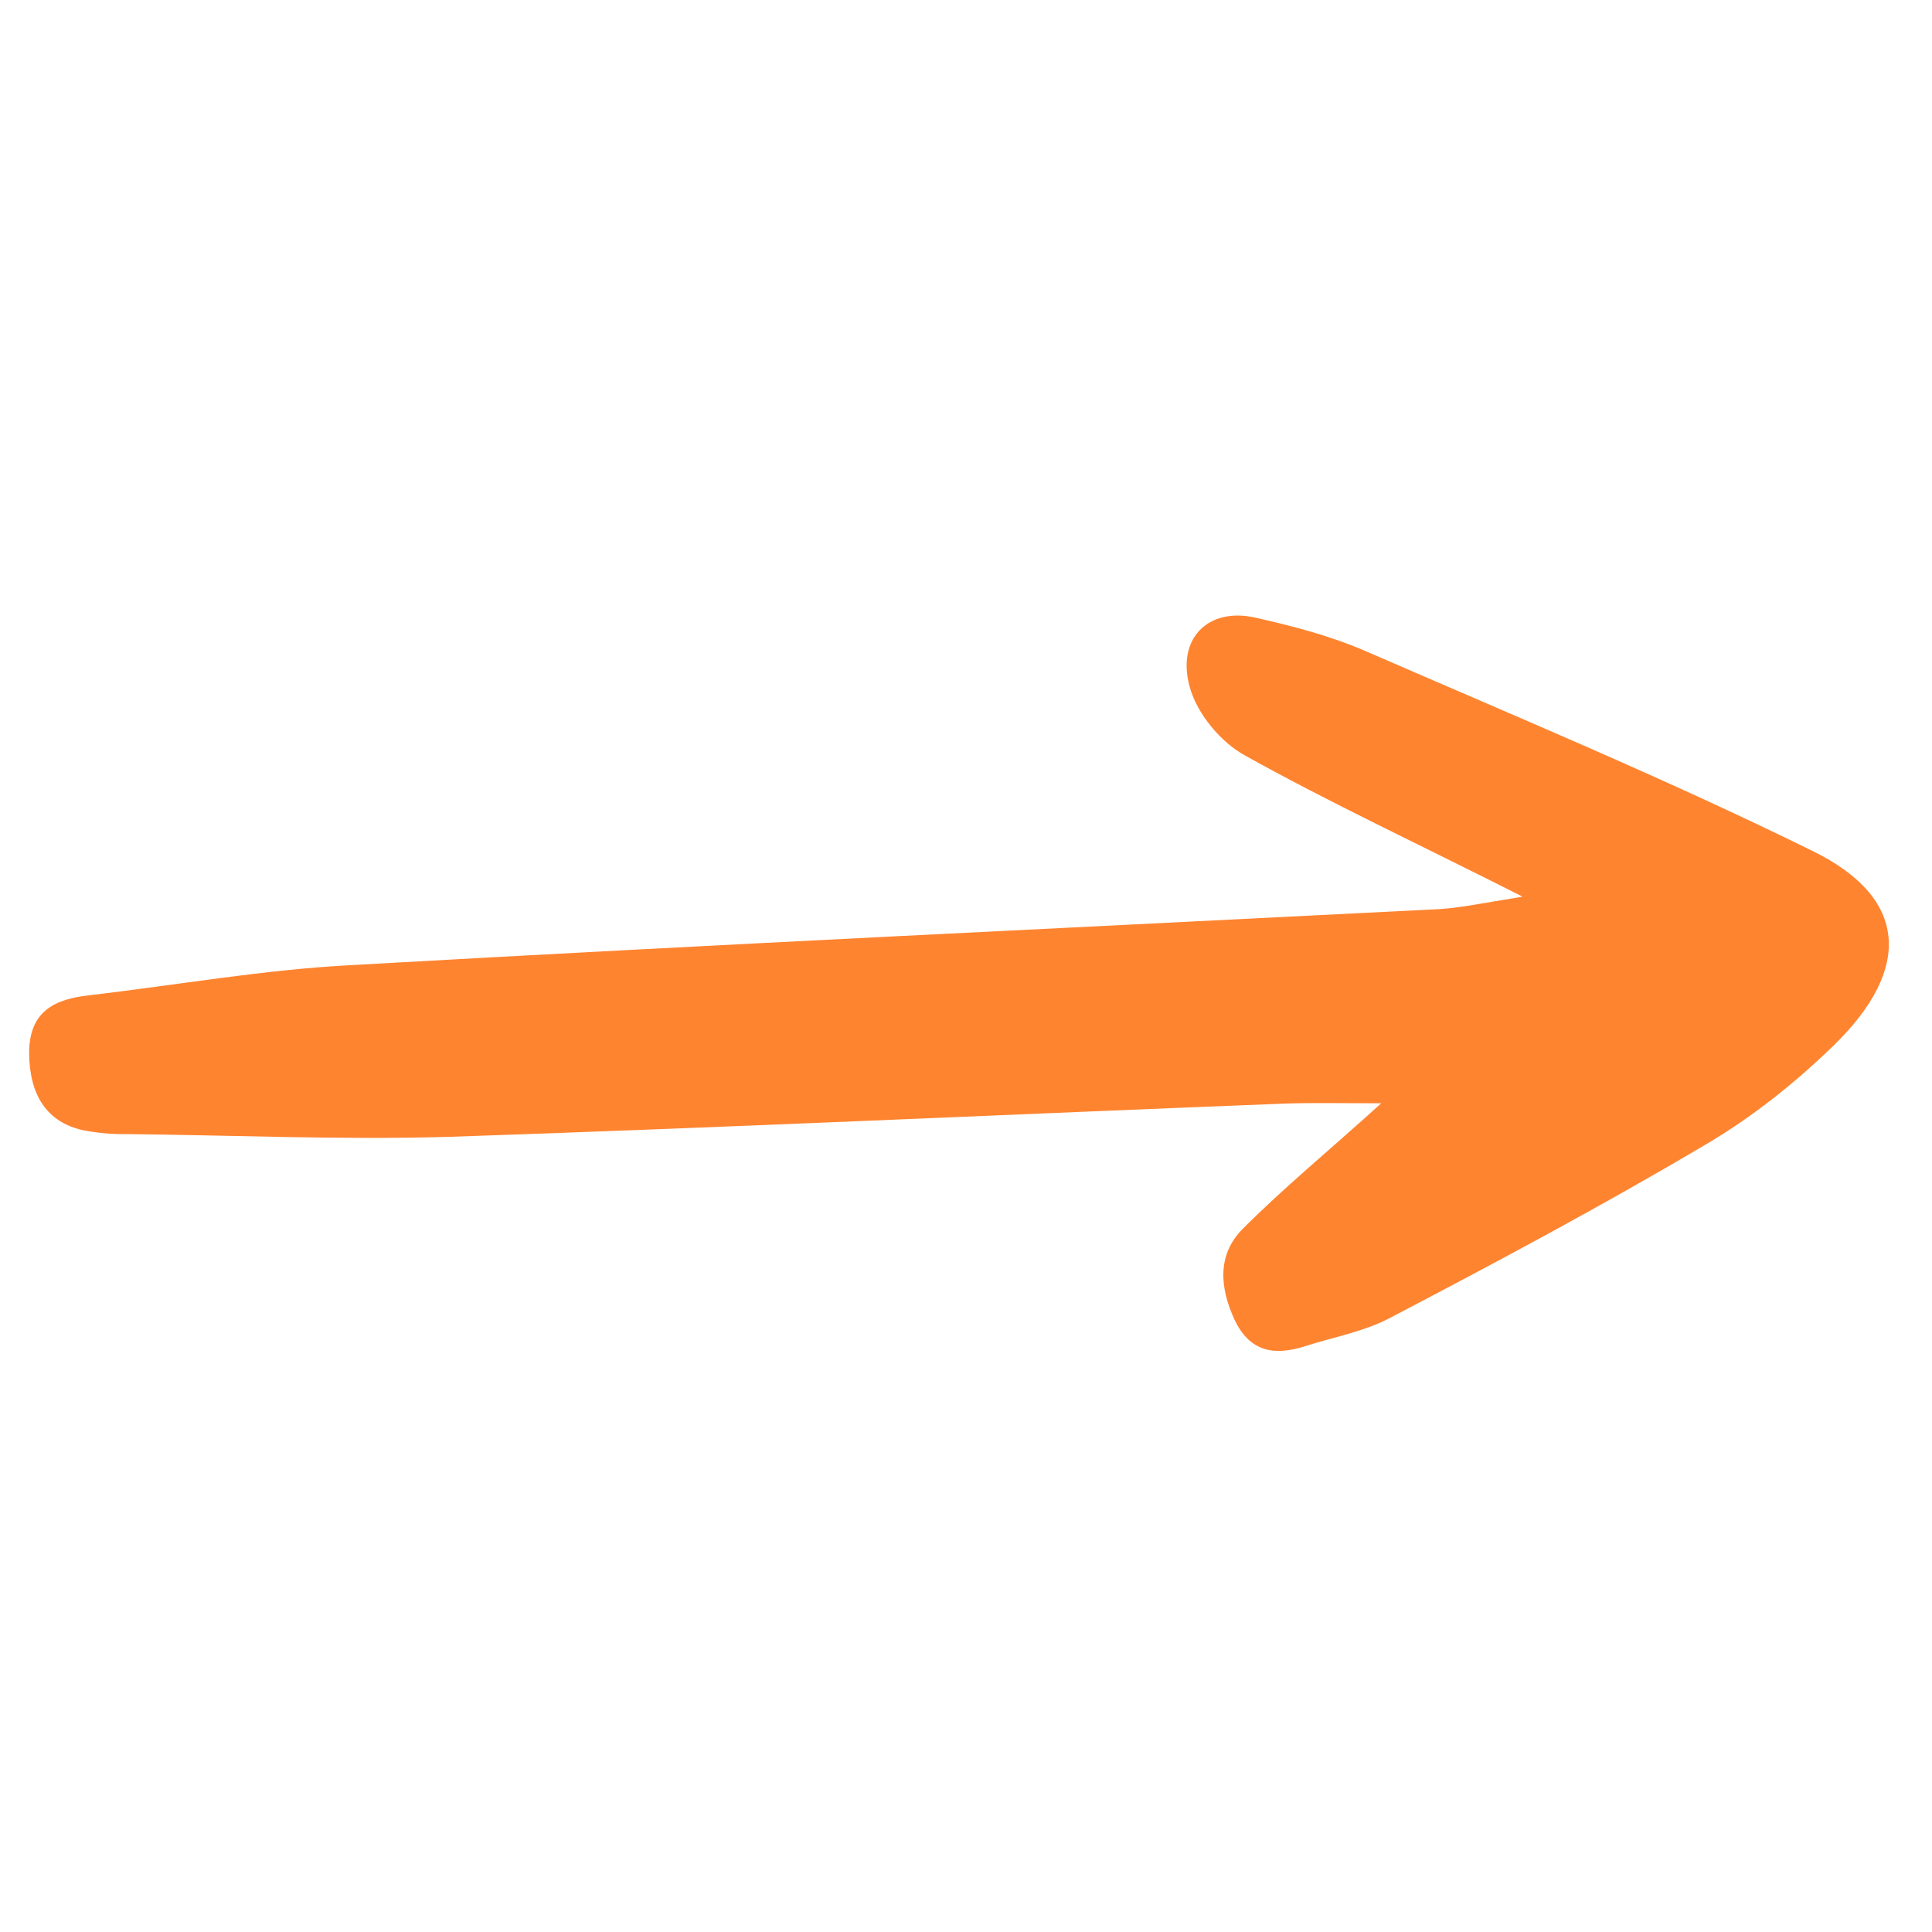 <svg width="25" height="25" viewBox="0 0 25 25" fill="none" xmlns="http://www.w3.org/2000/svg">
<g clip-path="url(#clip0_101_2290)">
<path d="M19.691 11.597C18.334 10.911 17.205 10.386 16.114 9.778C15.805 9.611 15.493 9.245 15.395 8.89C15.219 8.255 15.643 7.851 16.251 7.994C16.738 8.103 17.231 8.233 17.686 8.432C19.624 9.275 21.569 10.083 23.461 11.015C24.685 11.615 24.75 12.532 23.729 13.527C23.221 14.021 22.657 14.468 22.056 14.819C20.726 15.606 19.366 16.332 18.005 17.044C17.653 17.234 17.253 17.301 16.877 17.423C16.488 17.545 16.171 17.495 15.973 17.073C15.782 16.658 15.749 16.233 16.083 15.899C16.61 15.371 17.181 14.903 17.874 14.276C17.373 14.277 17.005 14.268 16.63 14.28C13.017 14.422 9.403 14.59 5.797 14.711C4.407 14.751 3.011 14.689 1.621 14.675C1.443 14.678 1.26 14.66 1.089 14.628C0.595 14.525 0.384 14.158 0.377 13.637C0.372 13.075 0.723 12.926 1.155 12.879C2.292 12.746 3.431 12.544 4.574 12.487C9.255 12.221 13.942 12.002 18.622 11.764C18.902 11.746 19.182 11.687 19.697 11.604L19.691 11.597Z" fill="#FF8430"/>
</g>
<defs>
<clipPath id="clip0_101_2290">
<rect width="25" height="25" fill="white"/>
</clipPath>
</defs>
</svg>

